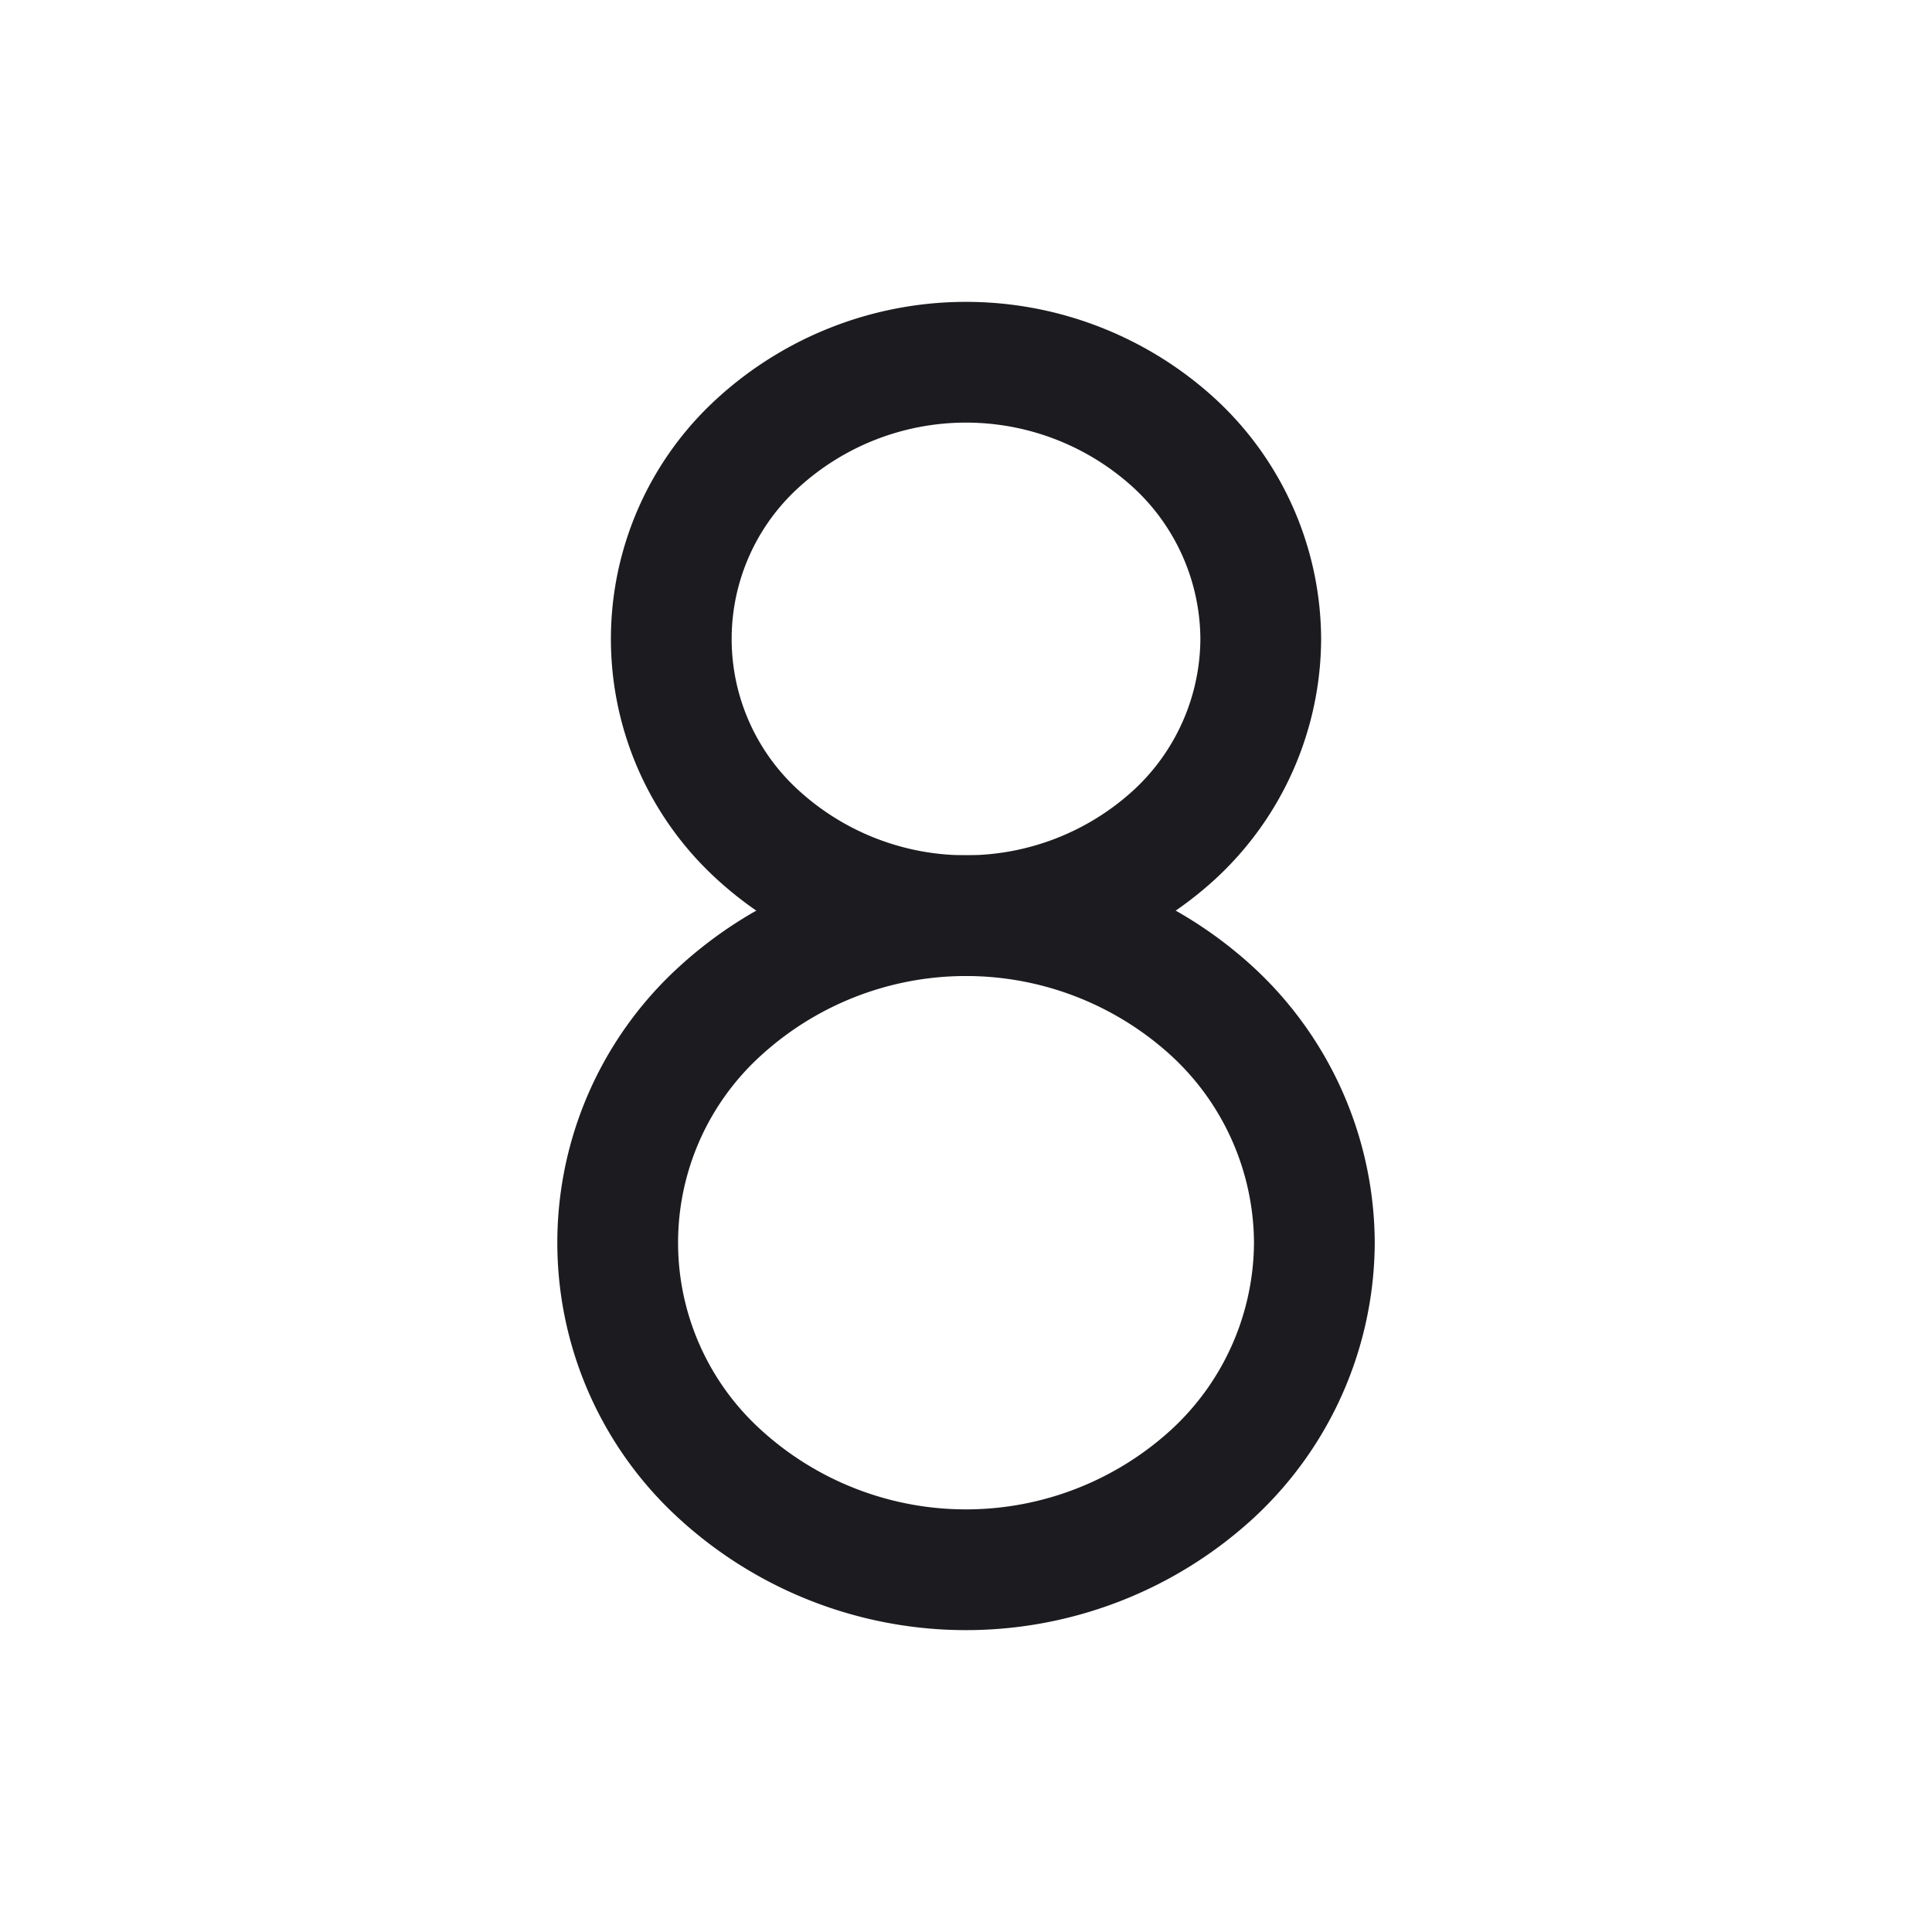 <svg width="32" height="32" fill="none" xmlns="http://www.w3.org/2000/svg"><path d="M20.882 10.583a4.433 4.433 0 0 1-1.43 3.241 5.11 5.11 0 0 1-6.904 0 4.389 4.389 0 0 1 0-6.482 5.11 5.11 0 0 1 6.904 0 4.435 4.435 0 0 1 1.43 3.241v0Z" stroke="#1C1B1F" stroke-width="2" stroke-linecap="round" stroke-linejoin="round"/><path d="M21.77 20.583a5.24 5.24 0 0 1-1.69 3.83 6.038 6.038 0 0 1-8.16 0 5.187 5.187 0 0 1 0-7.66 6.038 6.038 0 0 1 8.16 0 5.24 5.24 0 0 1 1.69 3.83Z" stroke="#1C1B1F" stroke-width="2" stroke-linecap="round" stroke-linejoin="round"/></svg>